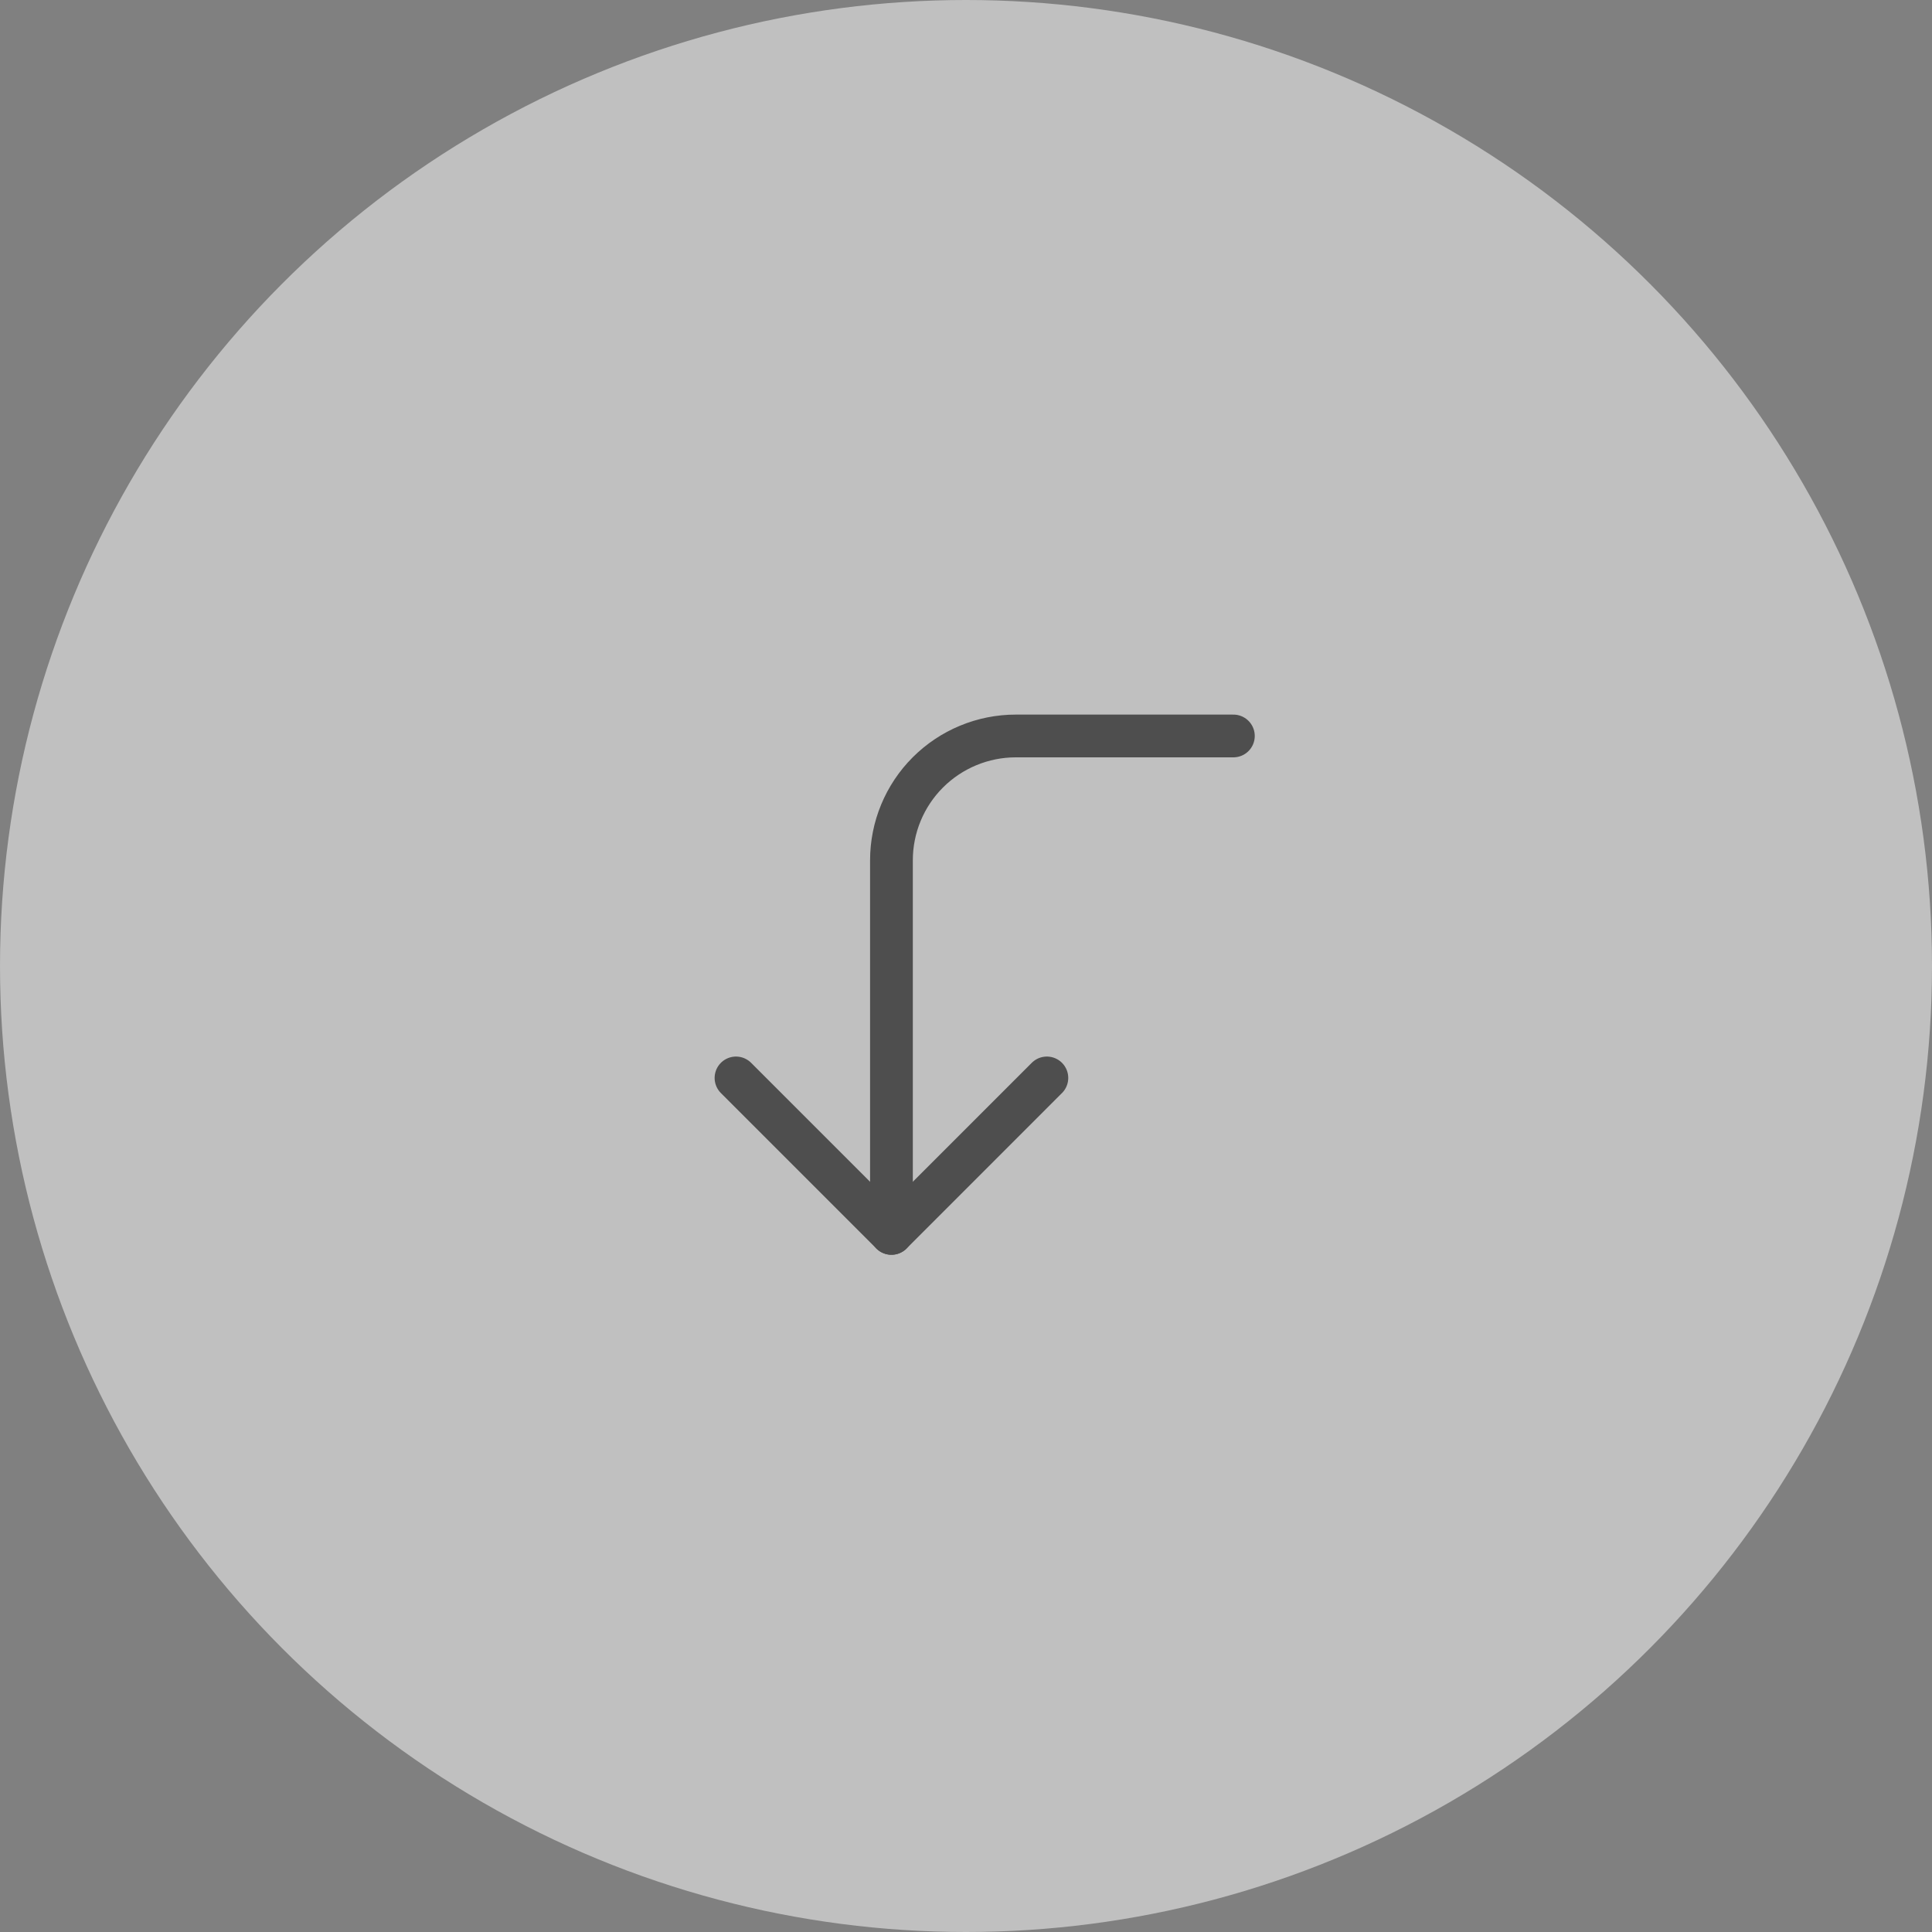 <svg width="50" height="50" viewBox="0 0 63 63" fill="none" xmlns="http://www.w3.org/2000/svg">
<rect x="0" y="0" width="63" height="63" fill="#808080" stroke="none"/>
<circle cx="31.5" cy="31.5" r="31.5" fill="#fff" fill-opacity="0.5"/>
<path d="M34.137 35.15L29.069 40.219L24 35.15" stroke="#4E4E4E" stroke-width="1.394" stroke-linecap="round" stroke-linejoin="round"/>
<path d="M40.219 23.999L33.123 23.999C32.048 23.999 31.017 24.427 30.256 25.187C29.496 25.947 29.069 26.979 29.069 28.054L29.069 40.219" stroke="#4E4E4E" stroke-width="1.394" stroke-linecap="round" stroke-linejoin="round"/>
</svg>

